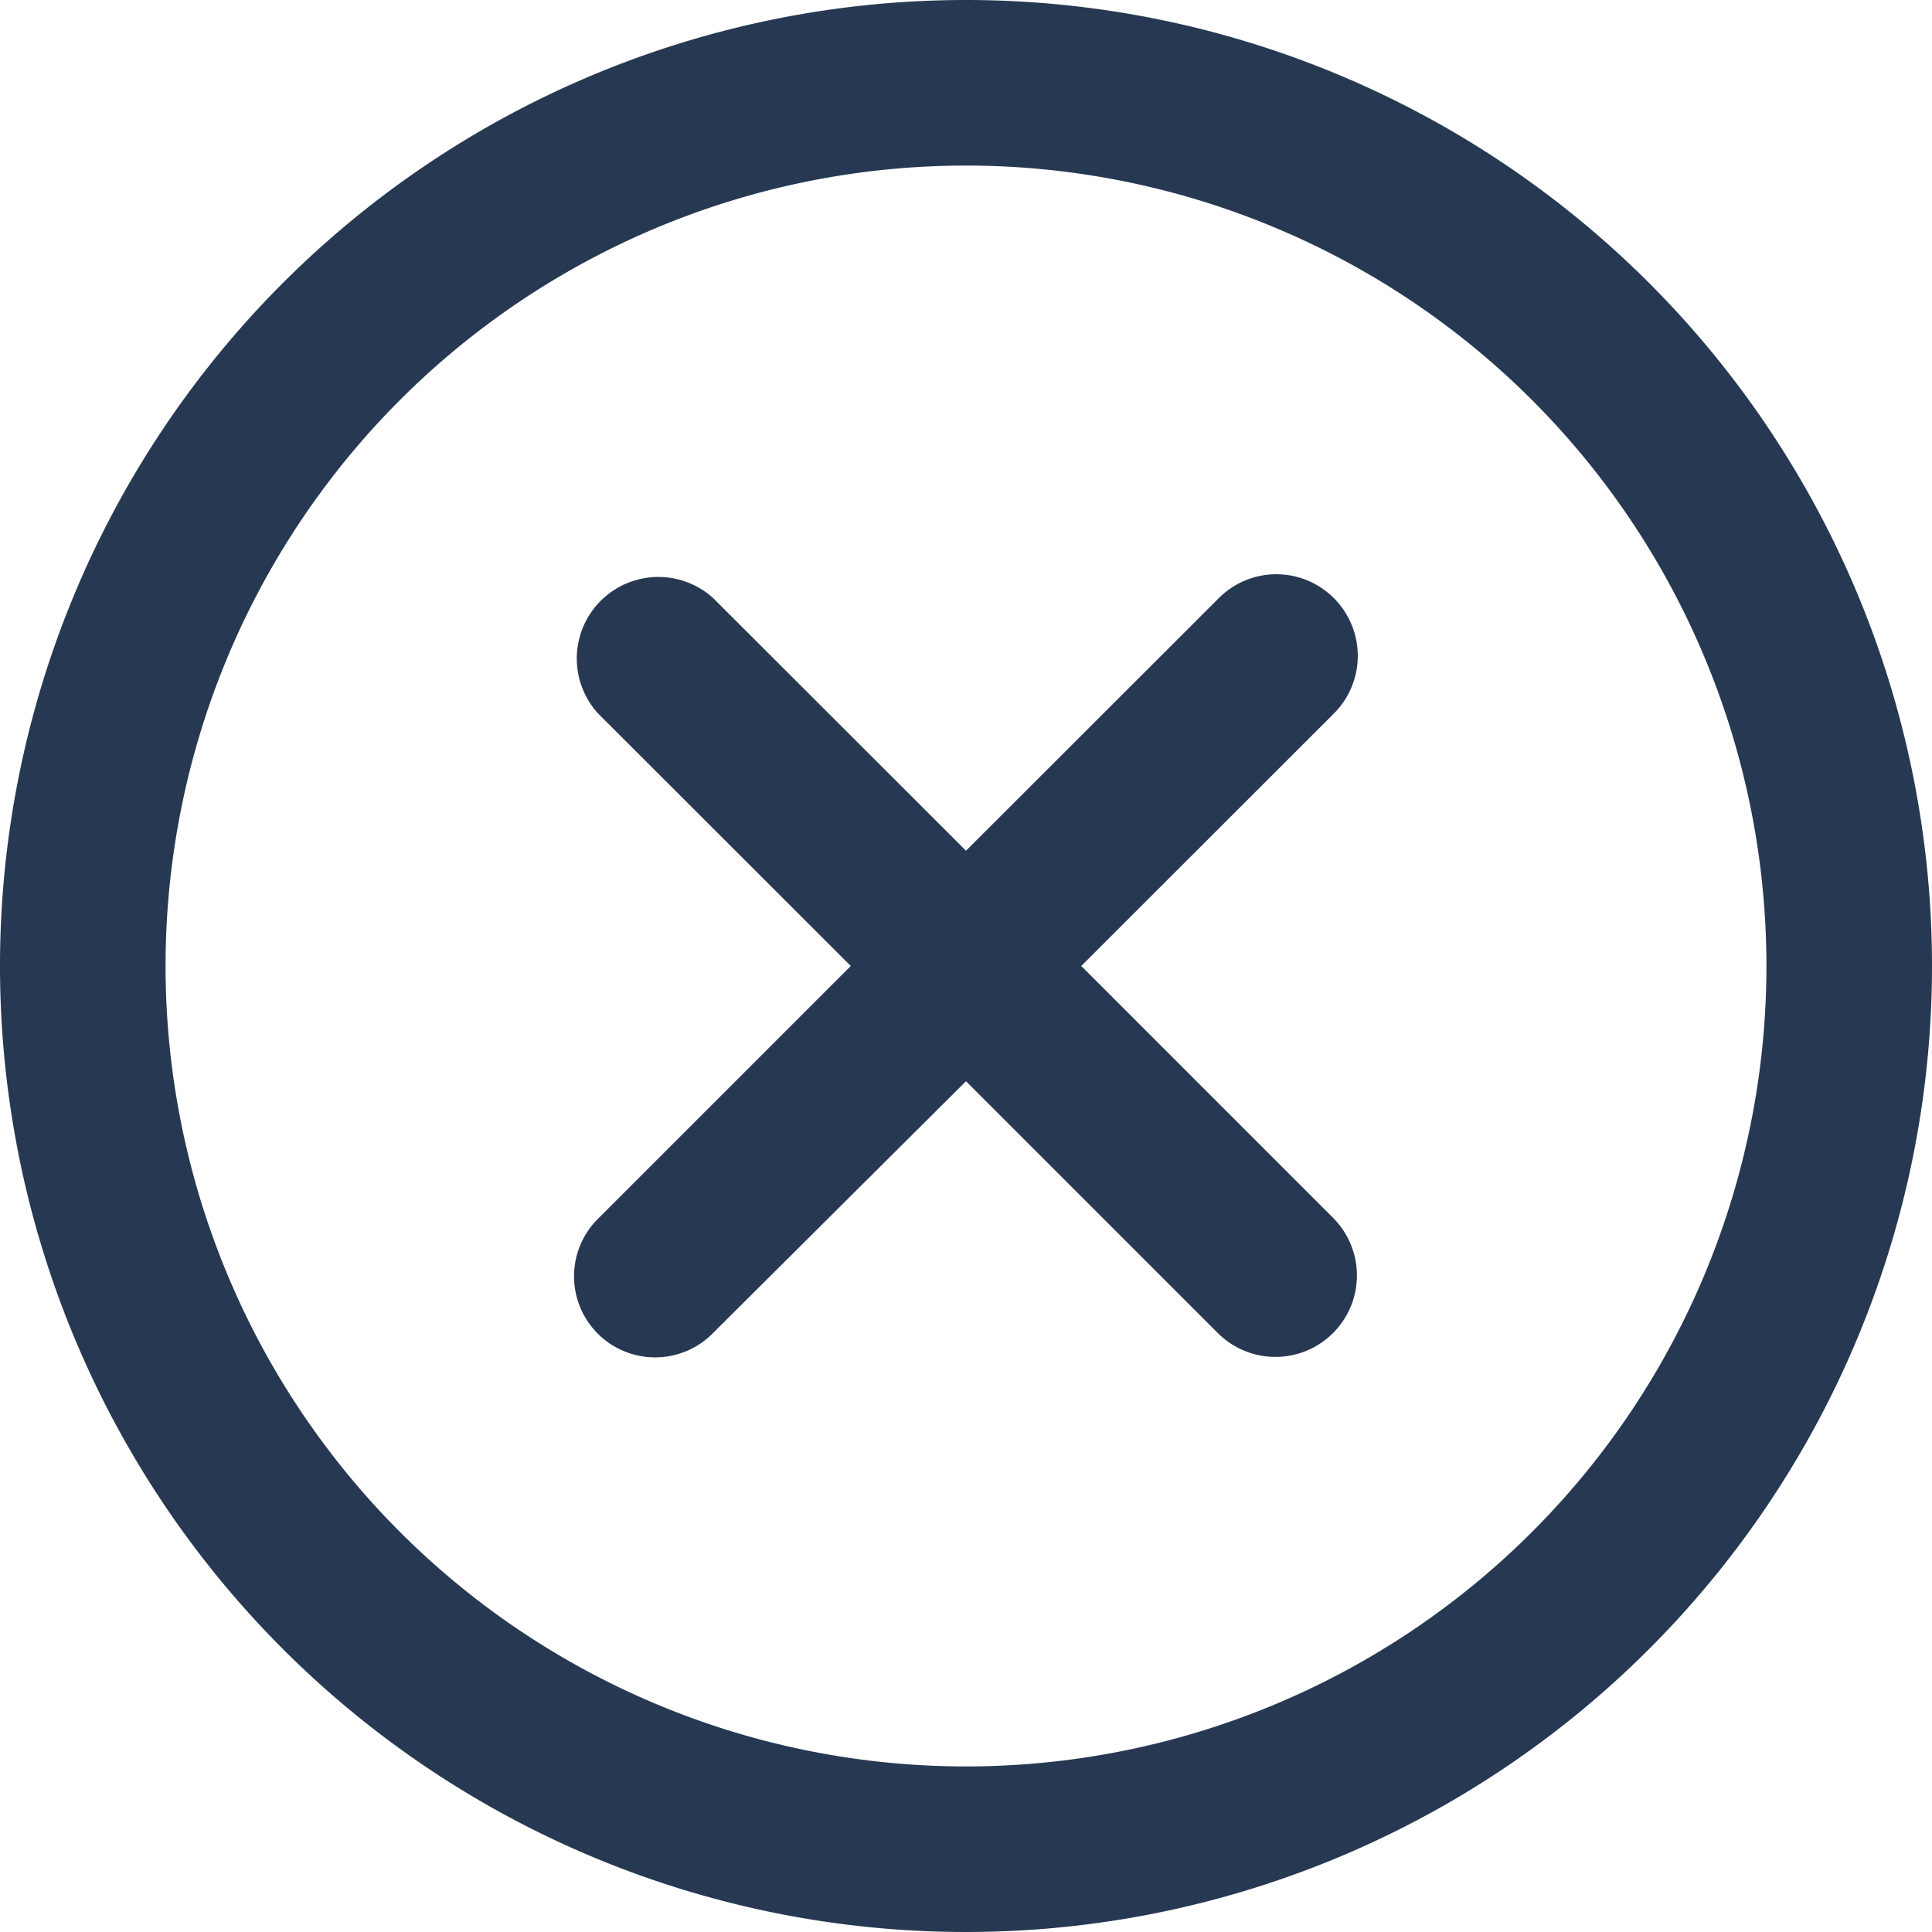 <svg
  id="Cancel"
  xmlns="http://www.w3.org/2000/svg"
  width="80"
  height="80"
  viewBox="0 0 80 80"
>
  <path
    id="Path_994"
    data-name="Path 994"
    d="M90,50a40,40,0,1,0,40,40A40,40,0,0,0,90,50Zm0,73.144A33.144,33.144,0,1,1,123.144,90,33.144,33.144,0,0,1,90,123.144Z"
    transform="translate(-50 -50)"
    fill="#273952"
  />
  <path
    id="Path_995"
    data-name="Path 995"
    d="M110.855,80.392a3.362,3.362,0,0,0-4.771,0L95.619,90.848,85.155,80.392a3.378,3.378,0,0,0-4.772,4.772L90.848,95.62,80.384,106.084a3.357,3.357,0,1,0,4.724,4.772l10.511-10.464,10.464,10.464a3.374,3.374,0,0,0,4.771-4.771L100.391,95.62l10.464-10.456A3.378,3.378,0,0,0,110.855,80.392Z"
    transform="translate(-55.619 -55.621)"
    fill="#273952"
  />
</svg>
